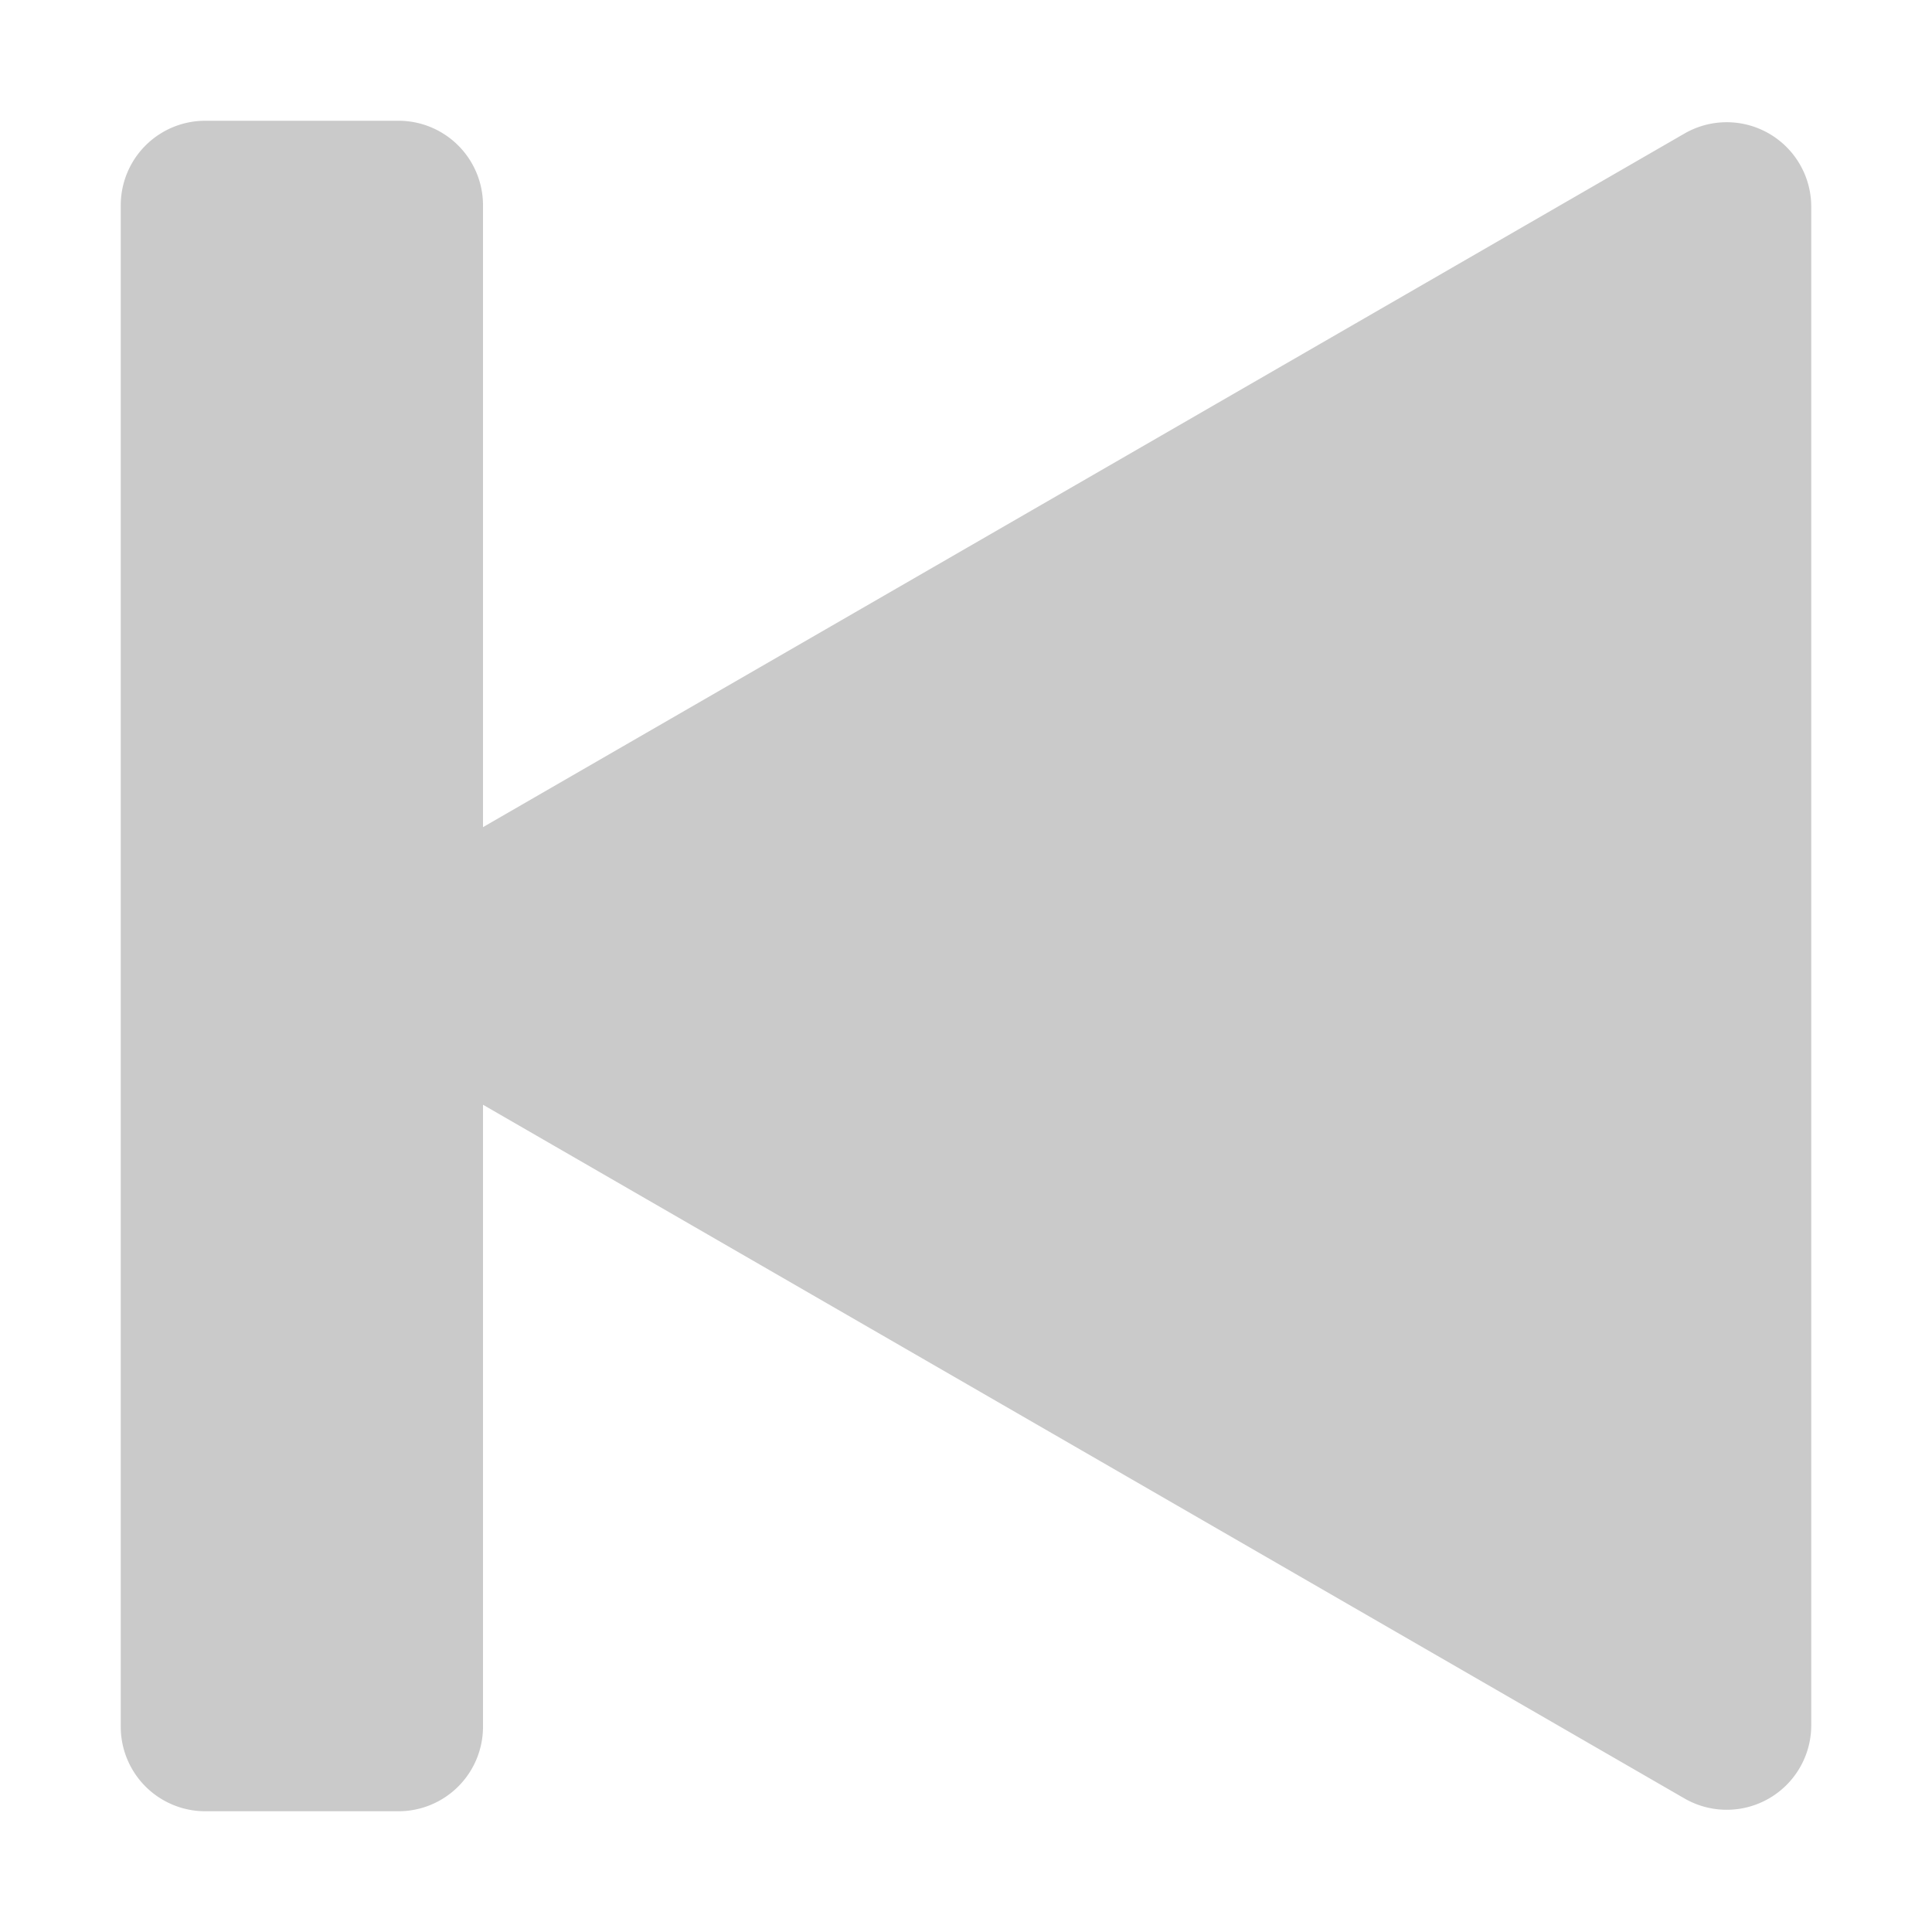 <svg height="15" width="15"  xmlns="http://www.w3.org/2000/svg" data-encore-id="icon" role="img" viewBox="0 0 16 16" class="Svg-sc-ytk21e-0 dYnaPI" fill="#cacaca"><path d="M3.3 1a.7.7 0 0 1 .7.7v5.15l9.95-5.744a.7.7 0 0 1 1.05.606v12.575a.7.7 0 0 1-1.05.607L4 9.149V14.3a.7.7 0 0 1-.7.7H1.7a.7.7 0 0 1-.7-.7V1.7a.7.7 0 0 1 .7-.7h1.6z"></path></svg>
